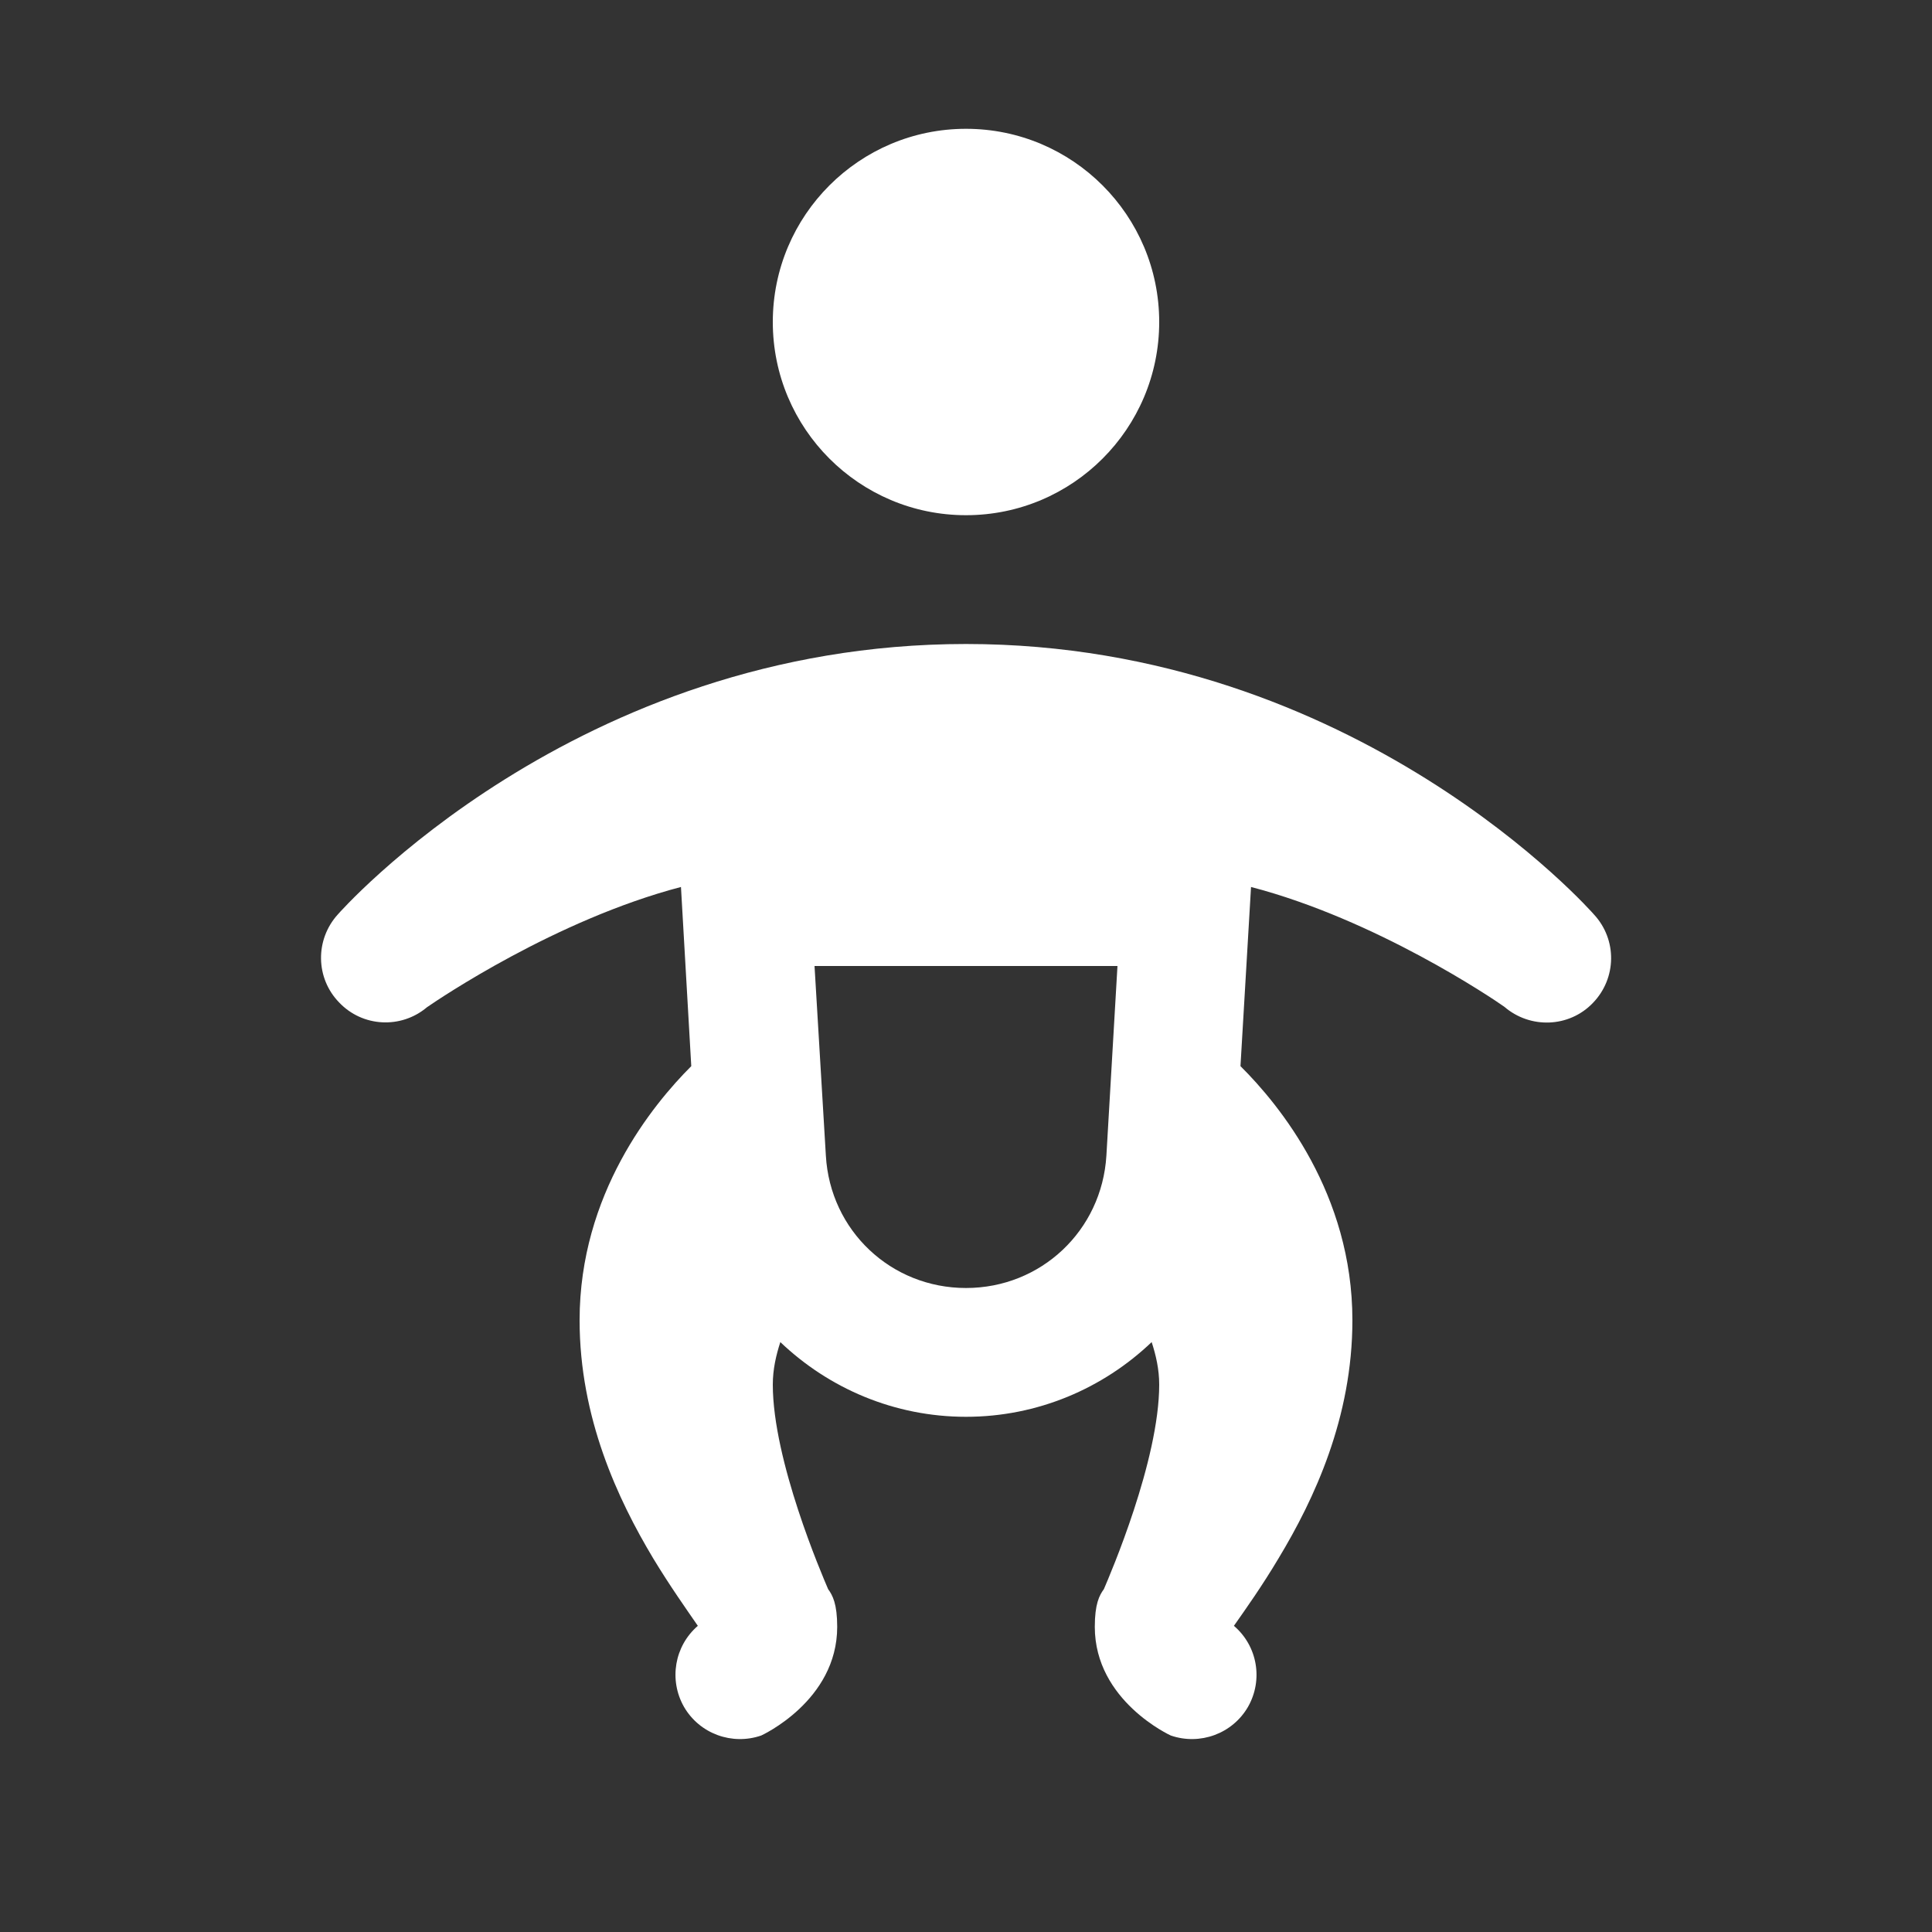 <?xml version="1.0" encoding="UTF-8"?>
<svg xmlns="http://www.w3.org/2000/svg" xmlns:xlink="http://www.w3.org/1999/xlink" viewBox="0 0 30 30" width="30px" height="30px">
<rect x="0" y="0" width="30" height="30" fill="#333333" stroke="none"/>
<g id="surface31784721">
<path style=" stroke:none;fill-rule:nonzero;fill:rgb(100%,100%,100%);fill-opacity:1;" d="M 15 2 C 13.344 2 12 3.344 12 5 C 12 6.656 13.344 8 15 8 C 16.656 8 18 6.656 18 5 C 18 3.344 16.656 2 15 2 Z M 15 10 C 8.918 10 5.246 14.199 5.246 14.199 C 4.891 14.59 4.898 15.188 5.266 15.566 C 5.629 15.949 6.227 15.98 6.629 15.641 C 6.809 15.516 8.633 14.281 10.574 13.773 L 10.734 16.555 C 10.133 17.156 9 18.539 9 20.5 C 9 22.016 9.594 23.281 10.141 24.195 C 10.406 24.633 10.656 24.984 10.836 25.246 C 10.473 25.559 10.383 26.086 10.621 26.504 C 10.863 26.922 11.367 27.105 11.82 26.949 C 11.82 26.949 13 26.414 13 25.262 C 13 24.906 12.93 24.773 12.859 24.676 C 12.762 24.449 12 22.68 12 21.5 C 12 21.262 12.051 21.043 12.117 20.84 C 12.871 21.559 13.887 22 15 22 C 16.113 22 17.129 21.559 17.883 20.84 C 17.949 21.043 18 21.262 18 21.5 C 18 22.68 17.238 24.449 17.141 24.676 C 17.07 24.773 17 24.906 17 25.262 C 17 26.414 18.18 26.949 18.18 26.949 C 18.633 27.105 19.137 26.922 19.379 26.504 C 19.617 26.086 19.527 25.559 19.16 25.246 C 19.344 24.984 19.594 24.633 19.855 24.195 C 20.406 23.281 21 22.016 21 20.5 C 21 18.539 19.867 17.156 19.262 16.555 L 19.426 13.773 C 21.359 14.277 23.172 15.5 23.359 15.633 C 23.762 15.98 24.367 15.957 24.734 15.574 C 25.105 15.191 25.113 14.59 24.75 14.199 C 24.75 14.199 21.082 10 15 10 Z M 12.648 15 L 17.352 15 L 17.18 17.945 C 17.109 19.109 16.164 20 15 20 C 13.836 20 12.891 19.109 12.824 17.945 Z M 12.648 15 "/>
</g>
</svg>
